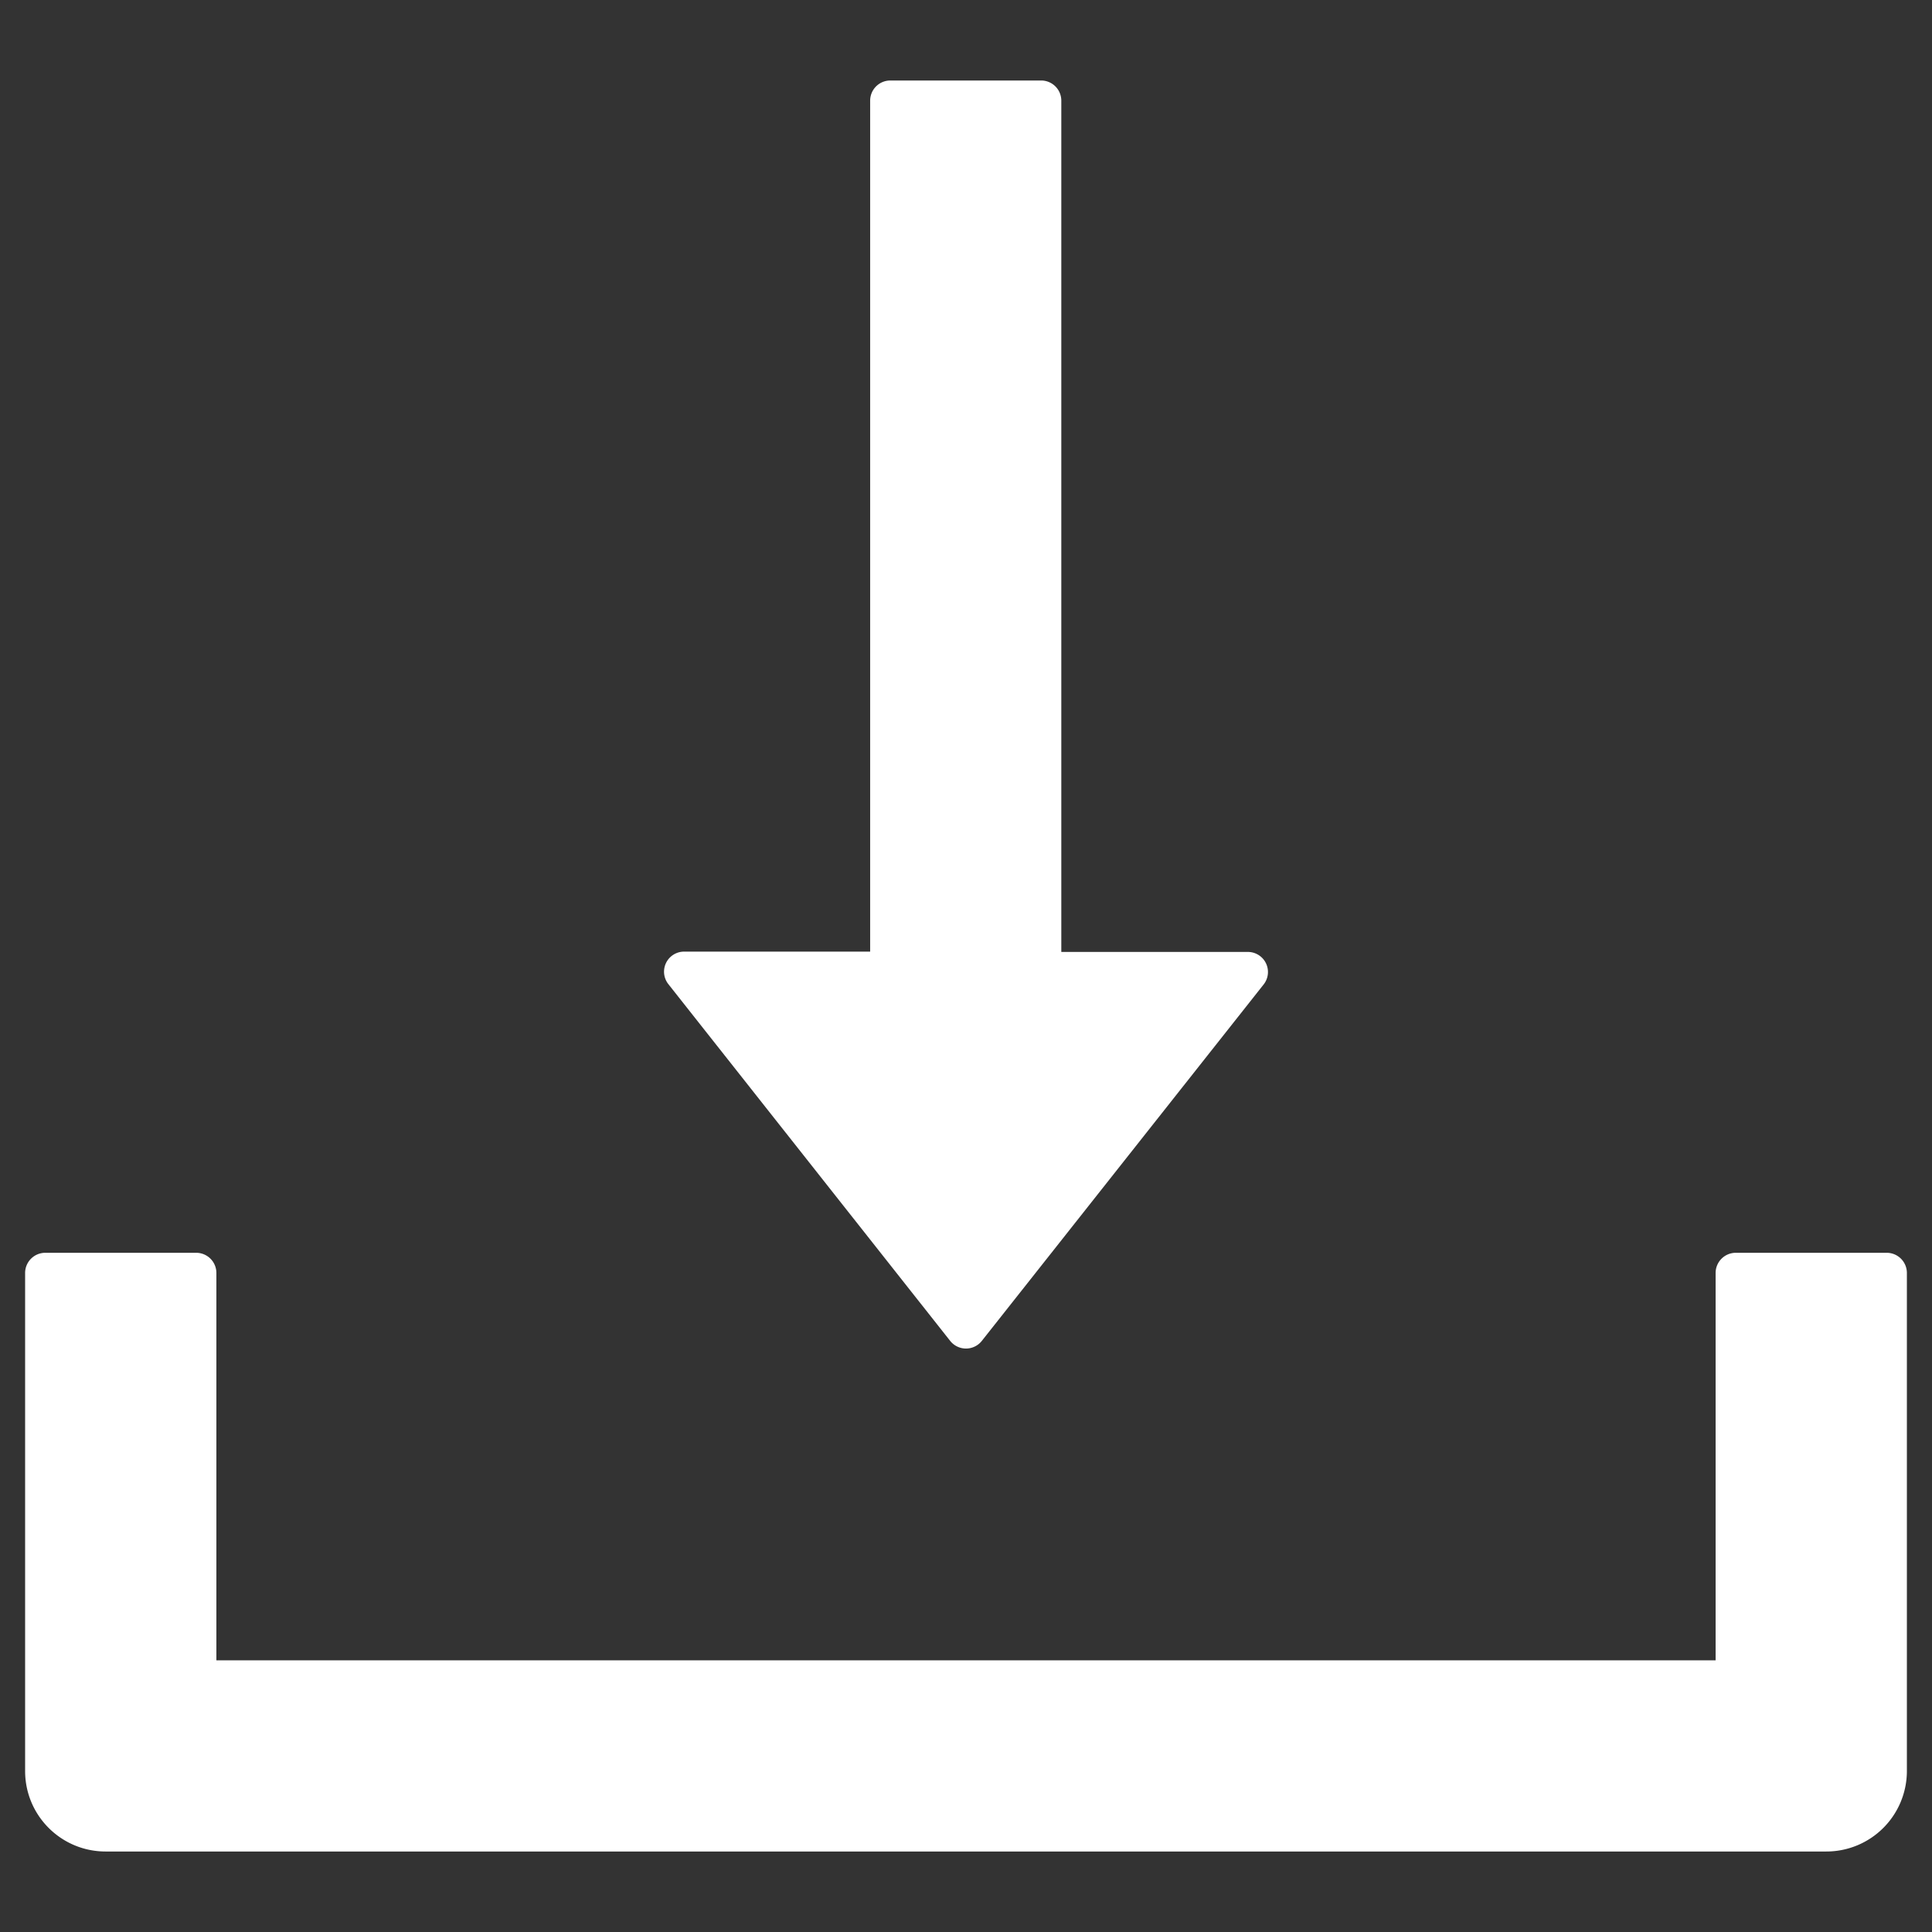 <svg width="18" height="18" fill="none" xmlns="http://www.w3.org/2000/svg"><rect width="100%" height="100%" fill="#333333" stroke="none"/><path d="M8.852 12.492a.188.188 0 00.296 0l2.625-3.32a.187.187 0 00-.148-.303H9.888V.938A.188.188 0 009.701.75H8.295a.188.188 0 00-.188.188v7.928H6.375a.187.187 0 00-.148.303l2.625 3.323zm8.726-.82h-1.406a.188.188 0 00-.188.187v3.61H2.016v-3.61a.188.188 0 00-.188-.187H.422a.188.188 0 00-.188.187V16.5c0 .415.336.75.75.75h16.032a.75.75 0 00.75-.75v-4.64a.188.188 0 00-.188-.188z" fill="#fff"/></svg>